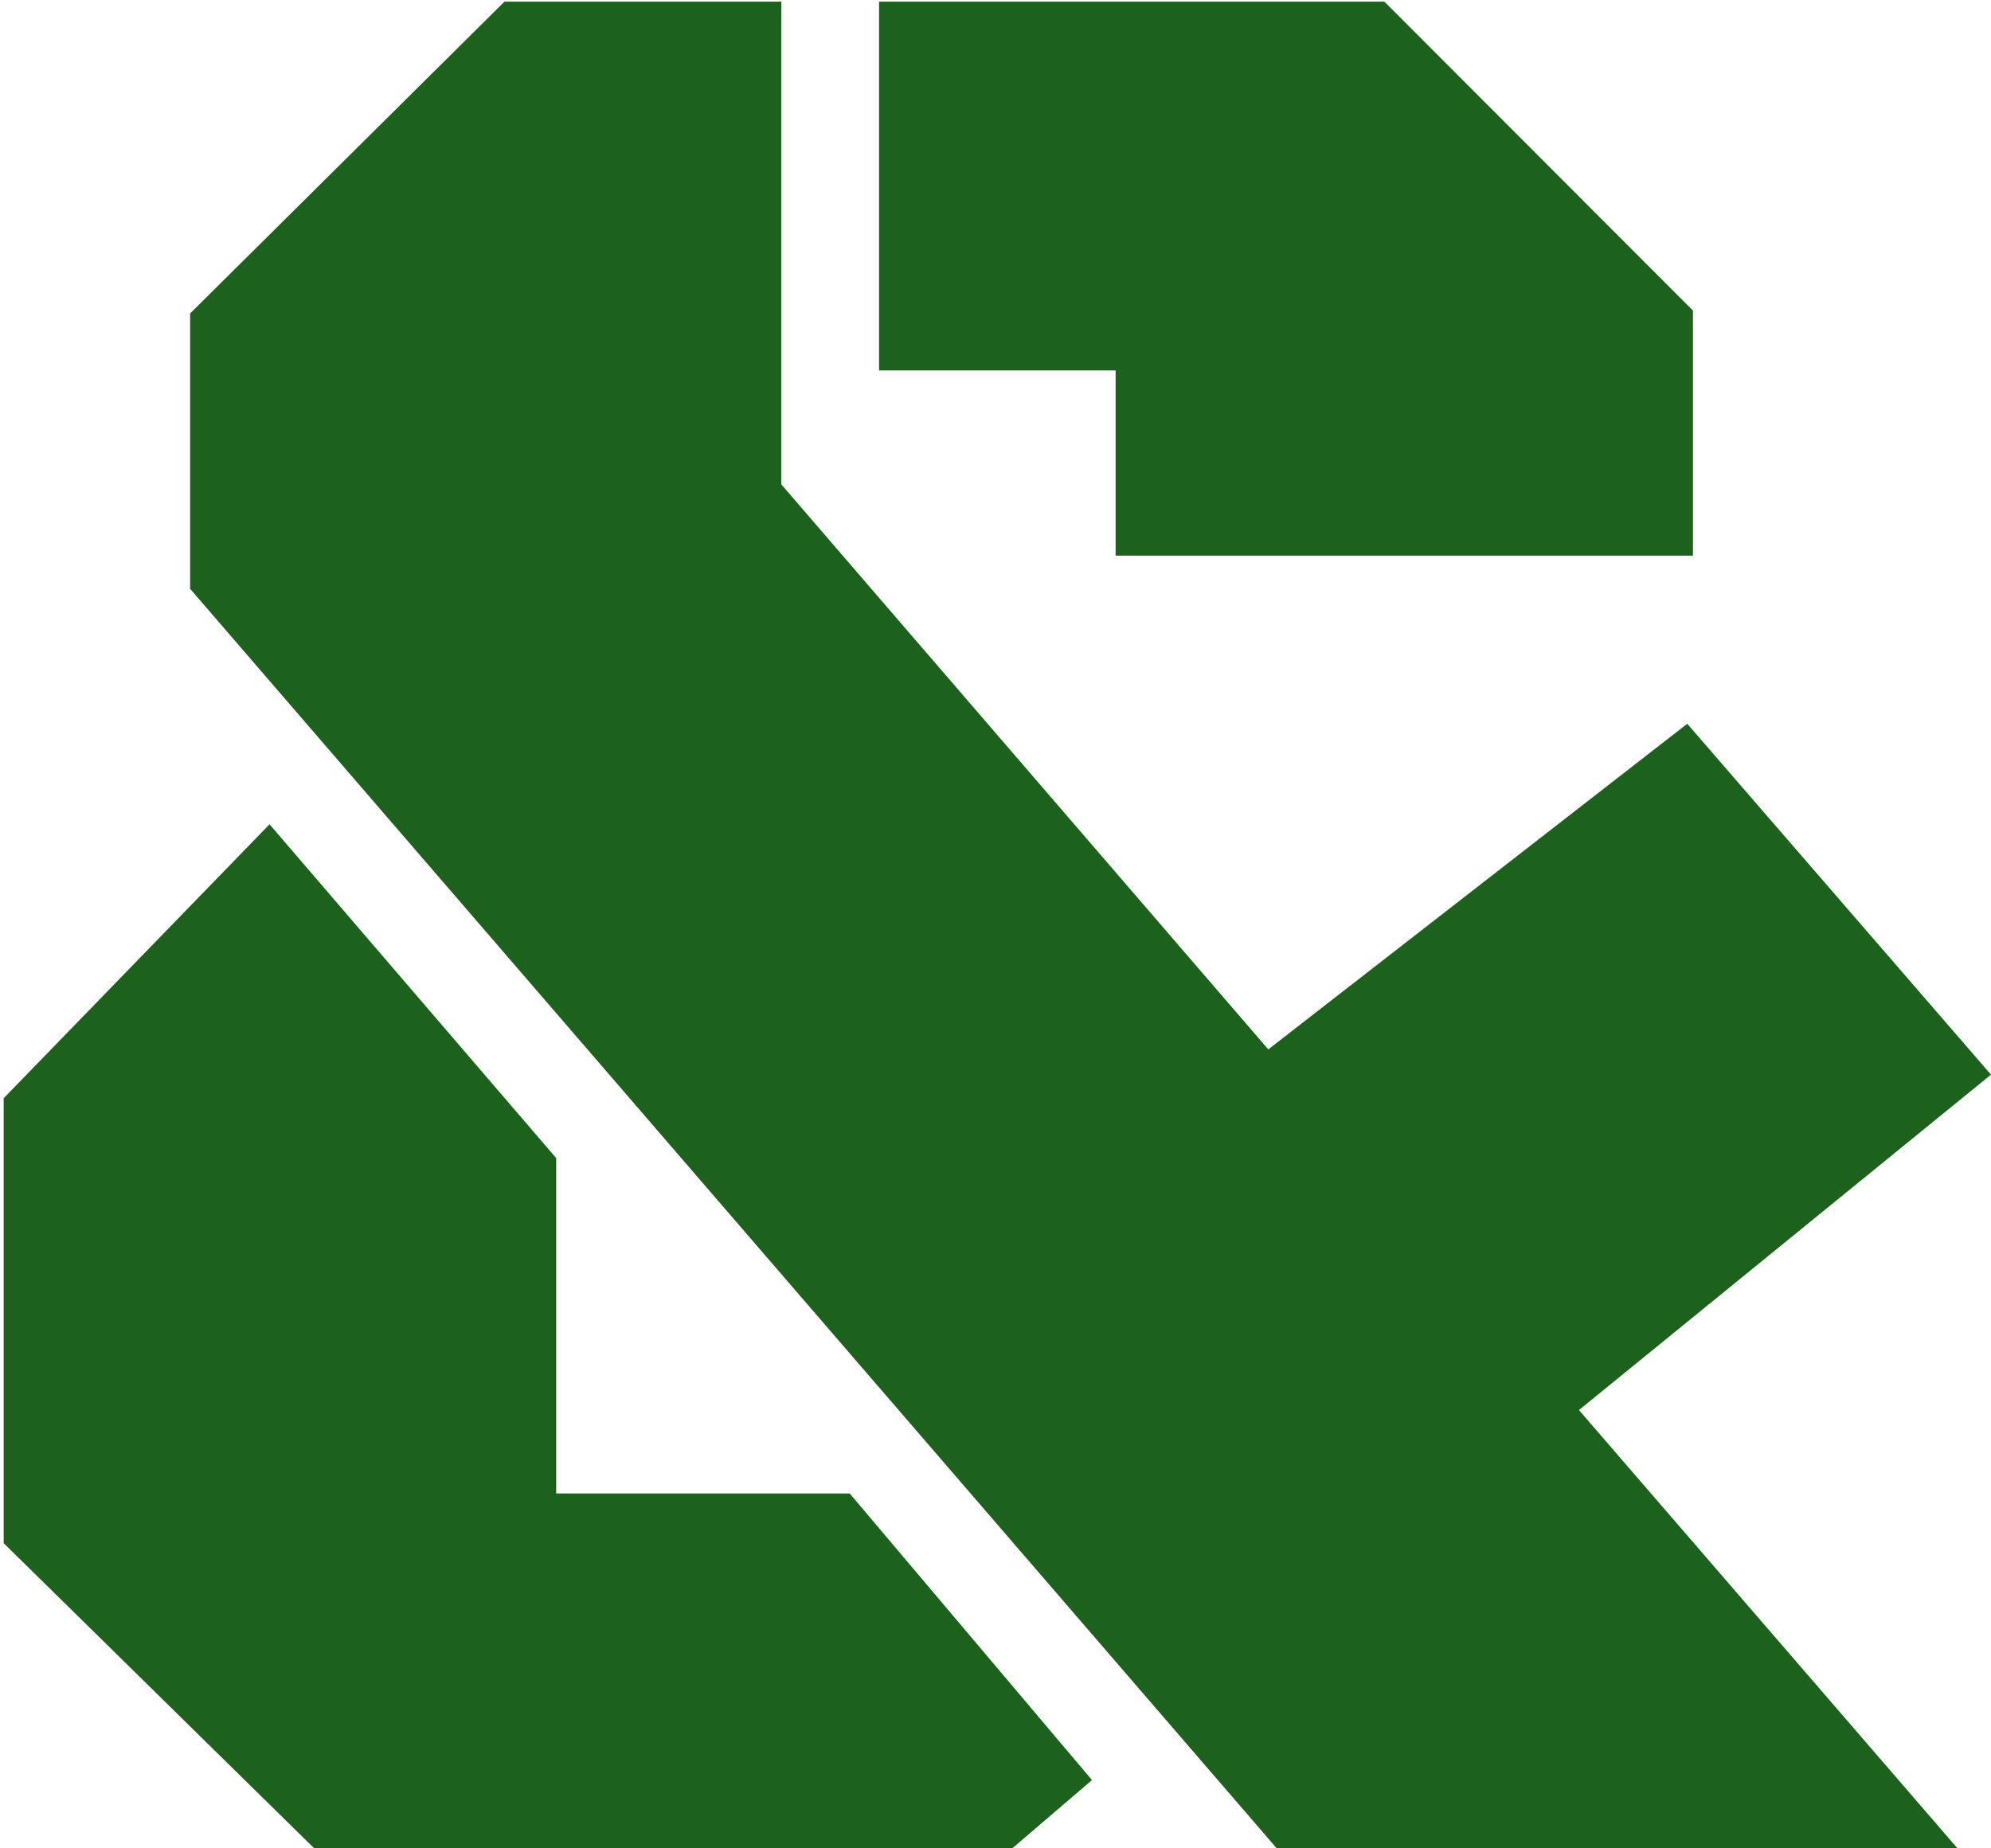 <?xml version="1.0" encoding="utf-8"?>
<!-- Generator: Adobe Illustrator 27.7.0, SVG Export Plug-In . SVG Version: 6.00 Build 0)  -->
<svg version="1.1" id="Layer_1" xmlns="http://www.w3.org/2000/svg" xmlns:xlink="http://www.w3.org/1999/xlink" x="0px" y="0px"
	 viewBox="0 0 489 454" style="enable-background:new 0 0 489 454;" xml:space="preserve">
<style type="text/css">
	.st0{fill:#1D621C;}
</style>
<path class="st0" d="M47,145l-0.3-0.3V77l77.2-76.6h68V119l119.6,138.8l102.9-80L489,264l-101.2,82.4l93,107.7H313.6L47,145z
	 M77.1,454L0.9,379.1V269.8l65.3-67.3l70.4,82v82.4h72.1l59.5,70.4L248.7,454H77.1z M415.8,76.3v60.2H274V91h-58.1V0.4H340
	L415.8,76.3z"/>
</svg>
